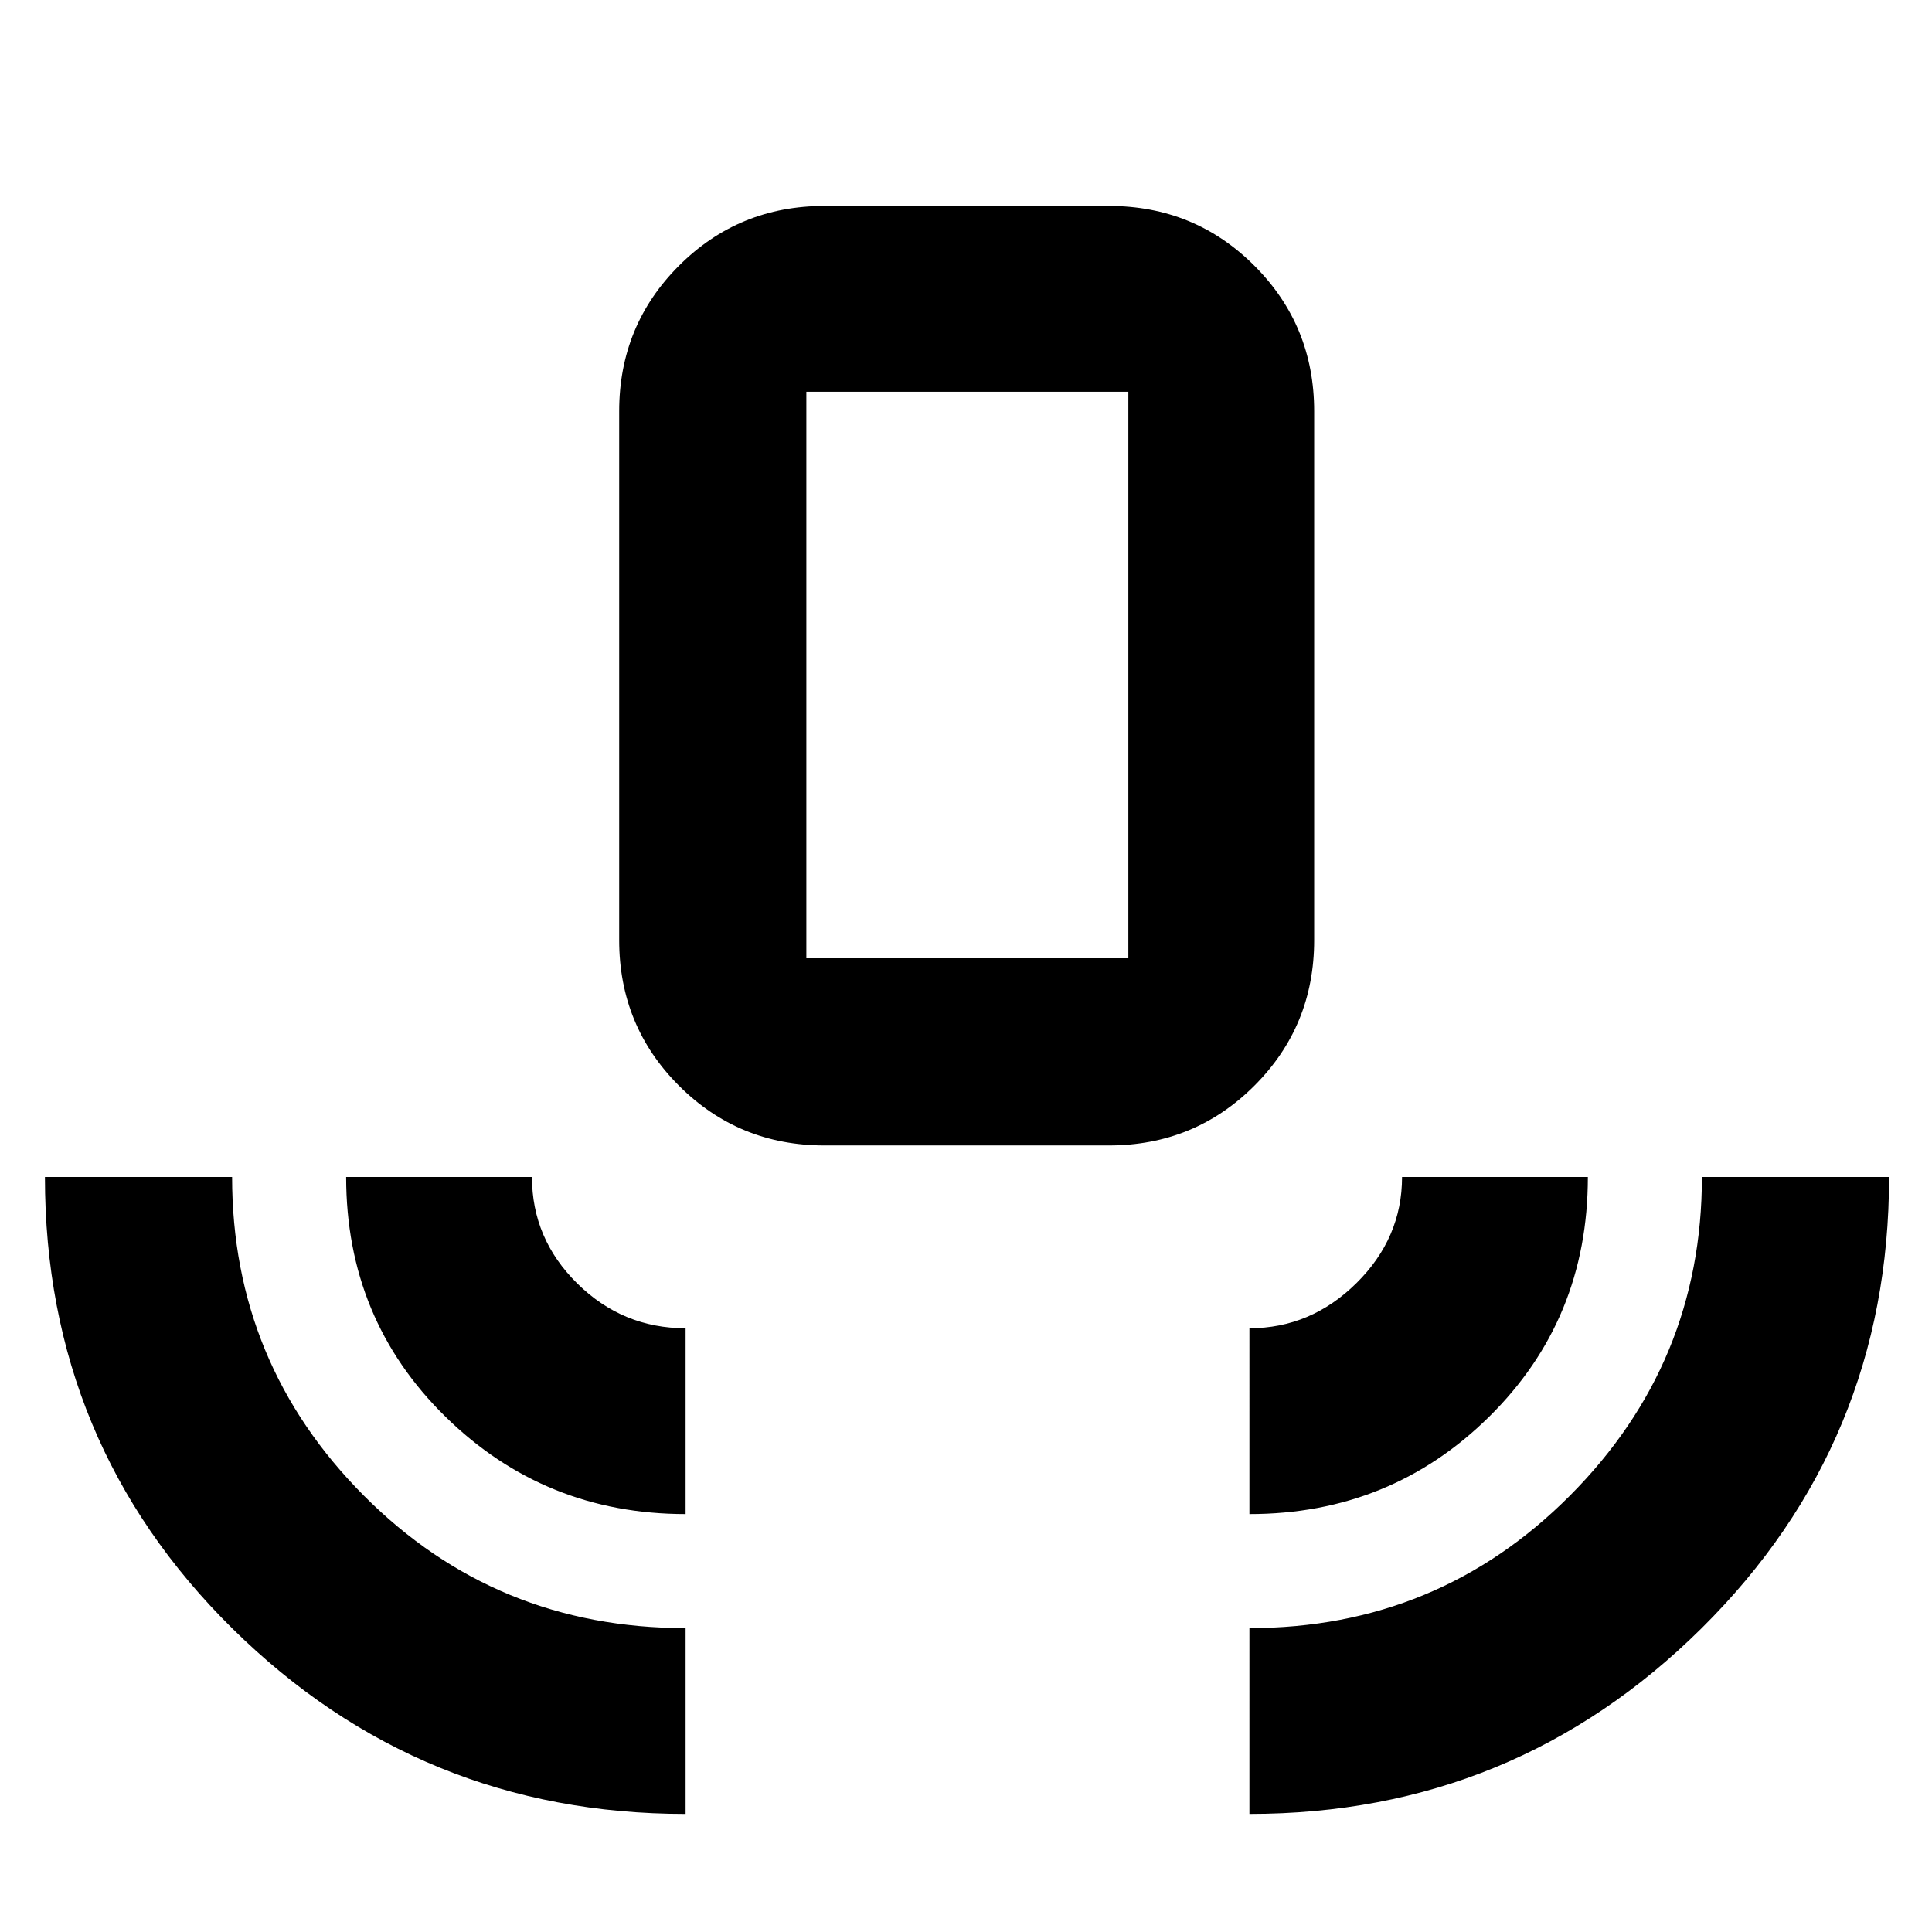 <svg xmlns="http://www.w3.org/2000/svg" height="40" viewBox="0 -960 960 960" width="40"><path d="M340.67-58.67q-131.77 0-225.06-91.99-93.28-92-93.28-224.51h93q0 92.63 65.53 158.4Q246.39-151 340.67-151v92.33Zm0-149q-70 0-119.34-48.39Q172-304.46 172-375.17h92.33q0 30.74 22.55 52.96Q309.43-300 340.67-300v92.33Zm69-183.16q-42.6 0-72.3-29.7-29.7-29.7-29.7-72.3v-262.84q0-42.6 29.7-72.3 29.7-29.7 72.3-29.7H551q42.6 0 72.3 29.7 29.7 29.7 29.7 72.3v262.84q0 42.6-29.7 72.3-29.7 29.7-72.3 29.7H409.67Zm-9-93h160v-281.5h-160v281.5Zm220.16 276.16V-300q30.5 0 53.17-22.42t22.67-52.75H789q0 70.75-49.05 119.13-49.05 48.37-119.12 48.37Zm0 149V-151q93.67 0 159.25-65.83 65.59-65.82 65.59-158.34h93q0 131.89-93.12 224.2-93.11 92.3-224.72 92.3ZM400.67-483.83h160-160Z"/></svg>